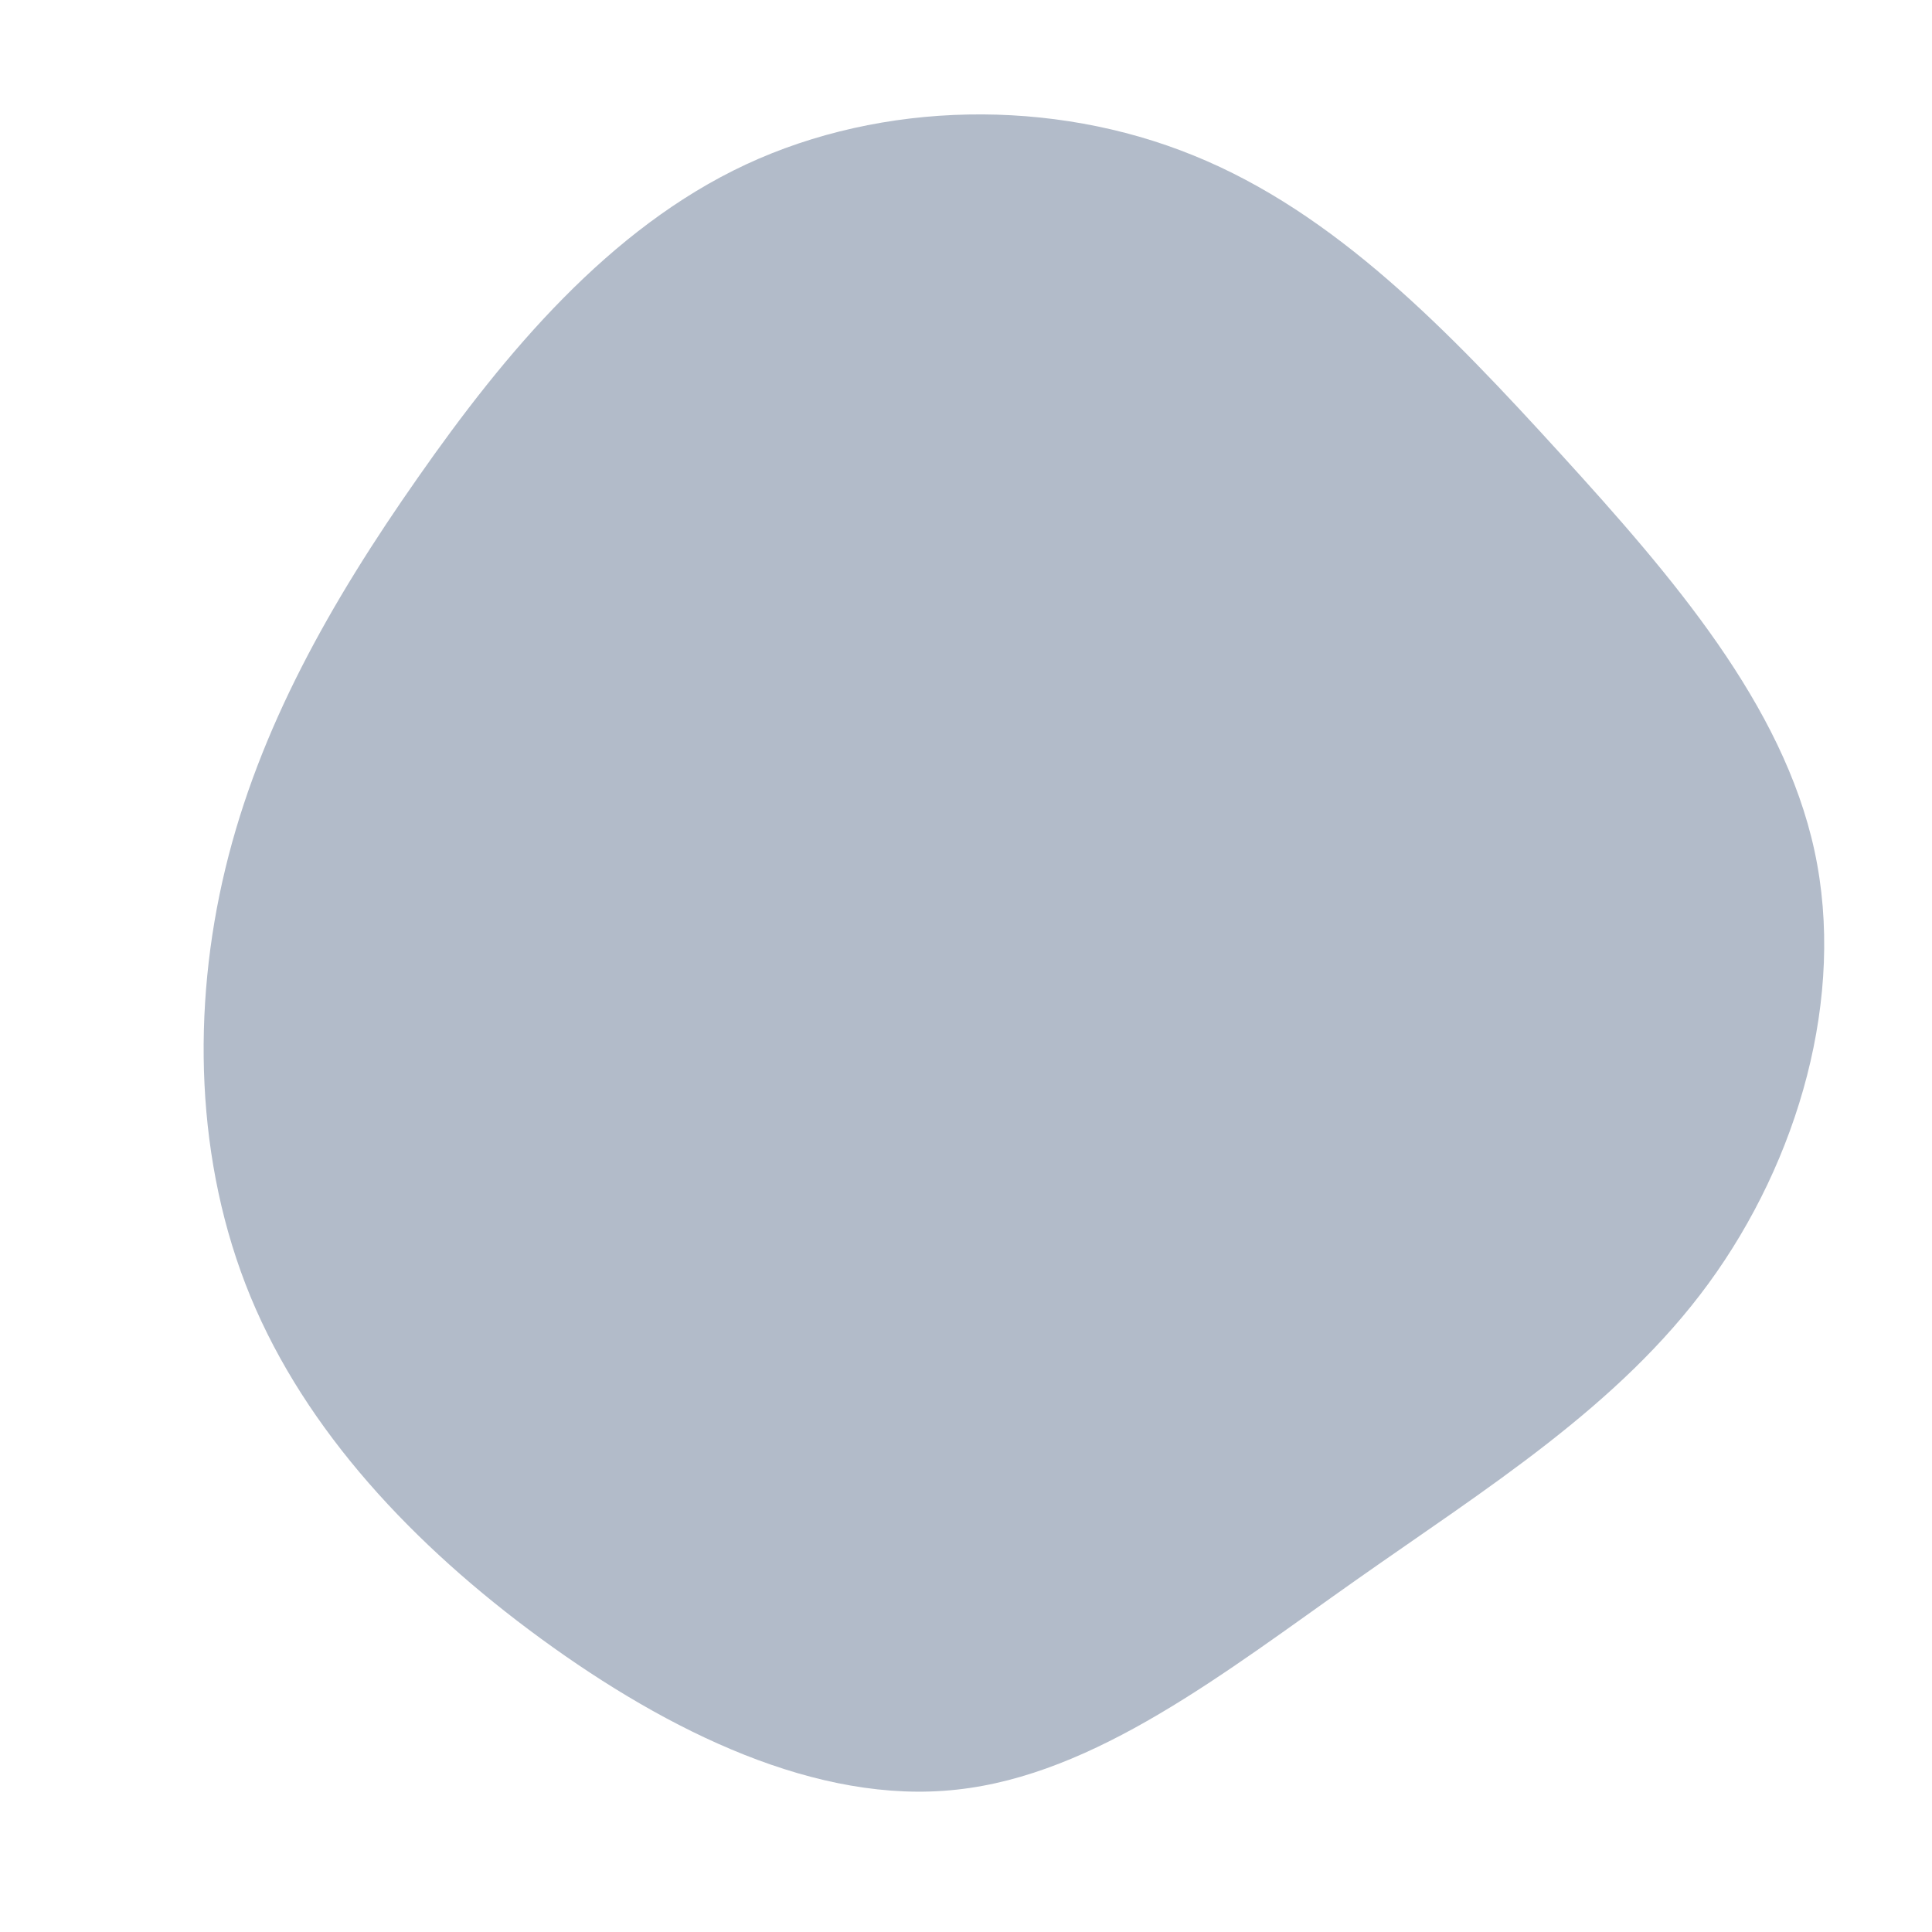 <?xml version="1.0" standalone="no"?>
<svg
  width="600"
  height="600"
  viewBox="0 0 600 600"
  xmlns="http://www.w3.org/2000/svg"
>
  <g transform="translate(300,300)">
    <path d="M263.5,-35.8C273.3,9.5,258.5,60.4,230.6,98.6C202.7,136.8,161.6,162.2,121,190.8C80.4,219.4,40.2,251.2,-3,255.8C-46.1,260.5,-92.3,237.9,-132,208.9C-171.7,179.9,-205,144.3,-222.2,102.7C-239.4,61,-240.5,13.1,-230,-30.3C-219.5,-73.8,-197.4,-112.9,-170.2,-151.7C-143.1,-190.5,-110.8,-229.1,-68.4,-248.9C-25.9,-268.7,26.8,-269.6,70.7,-251.7C114.7,-233.9,149.9,-197.2,184.7,-159C219.5,-120.8,253.7,-81.1,263.5,-35.8Z" fill="#b2bbc9" />
  </g>
</svg>